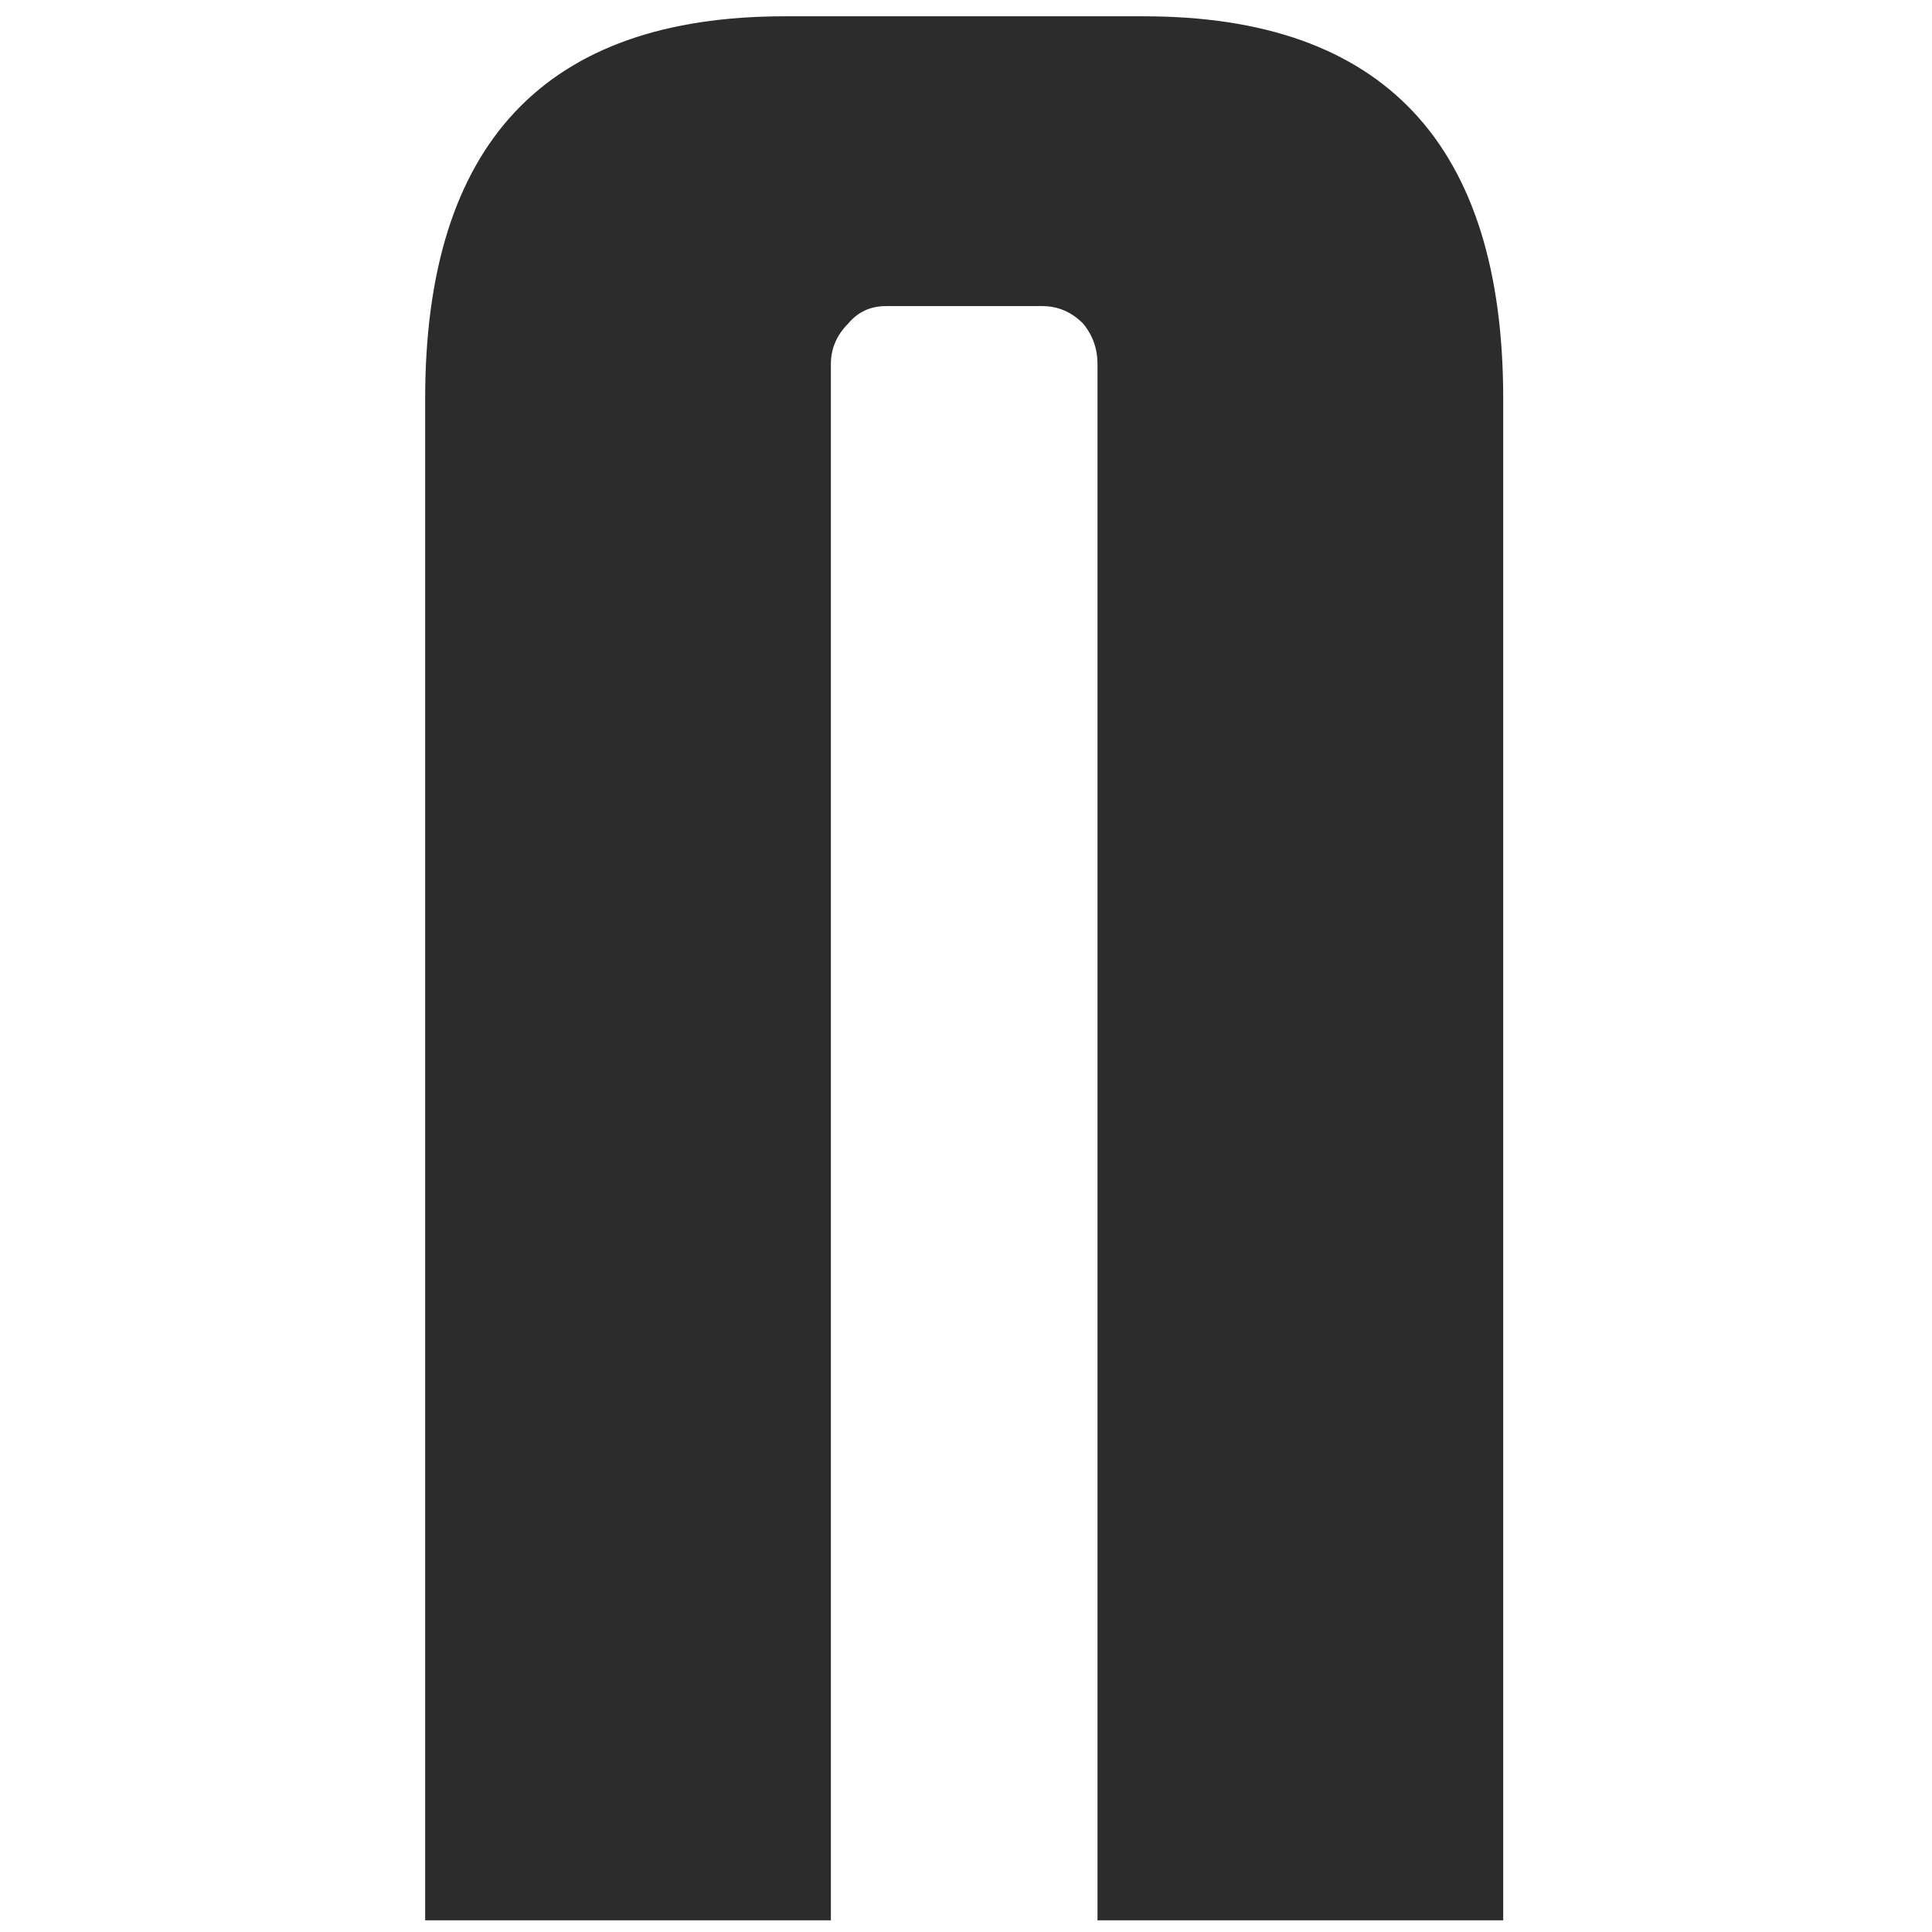 <svg width="512" height="512" viewBox="0 0 512 512" fill="none" xmlns="http://www.w3.org/2000/svg">
  <path d="M220.192 508.896H112.672L112.672 105.696C112.672 38.112 144.416 4.32 207.904 4.32H303.136C366.624 4.32 398.368 38.112 398.368 105.696L398.368 508.896H290.848L290.848 96.48C290.848 92.384 289.568 88.8 287.008 85.728C283.936 82.656 280.352 81.12 276.256 81.12H234.784C230.688 81.12 227.36 82.656 224.8 85.728C221.728 88.8 220.192 92.384 220.192 96.48L220.192 508.896Z" fill="#2c2c2c"/>
</svg>
